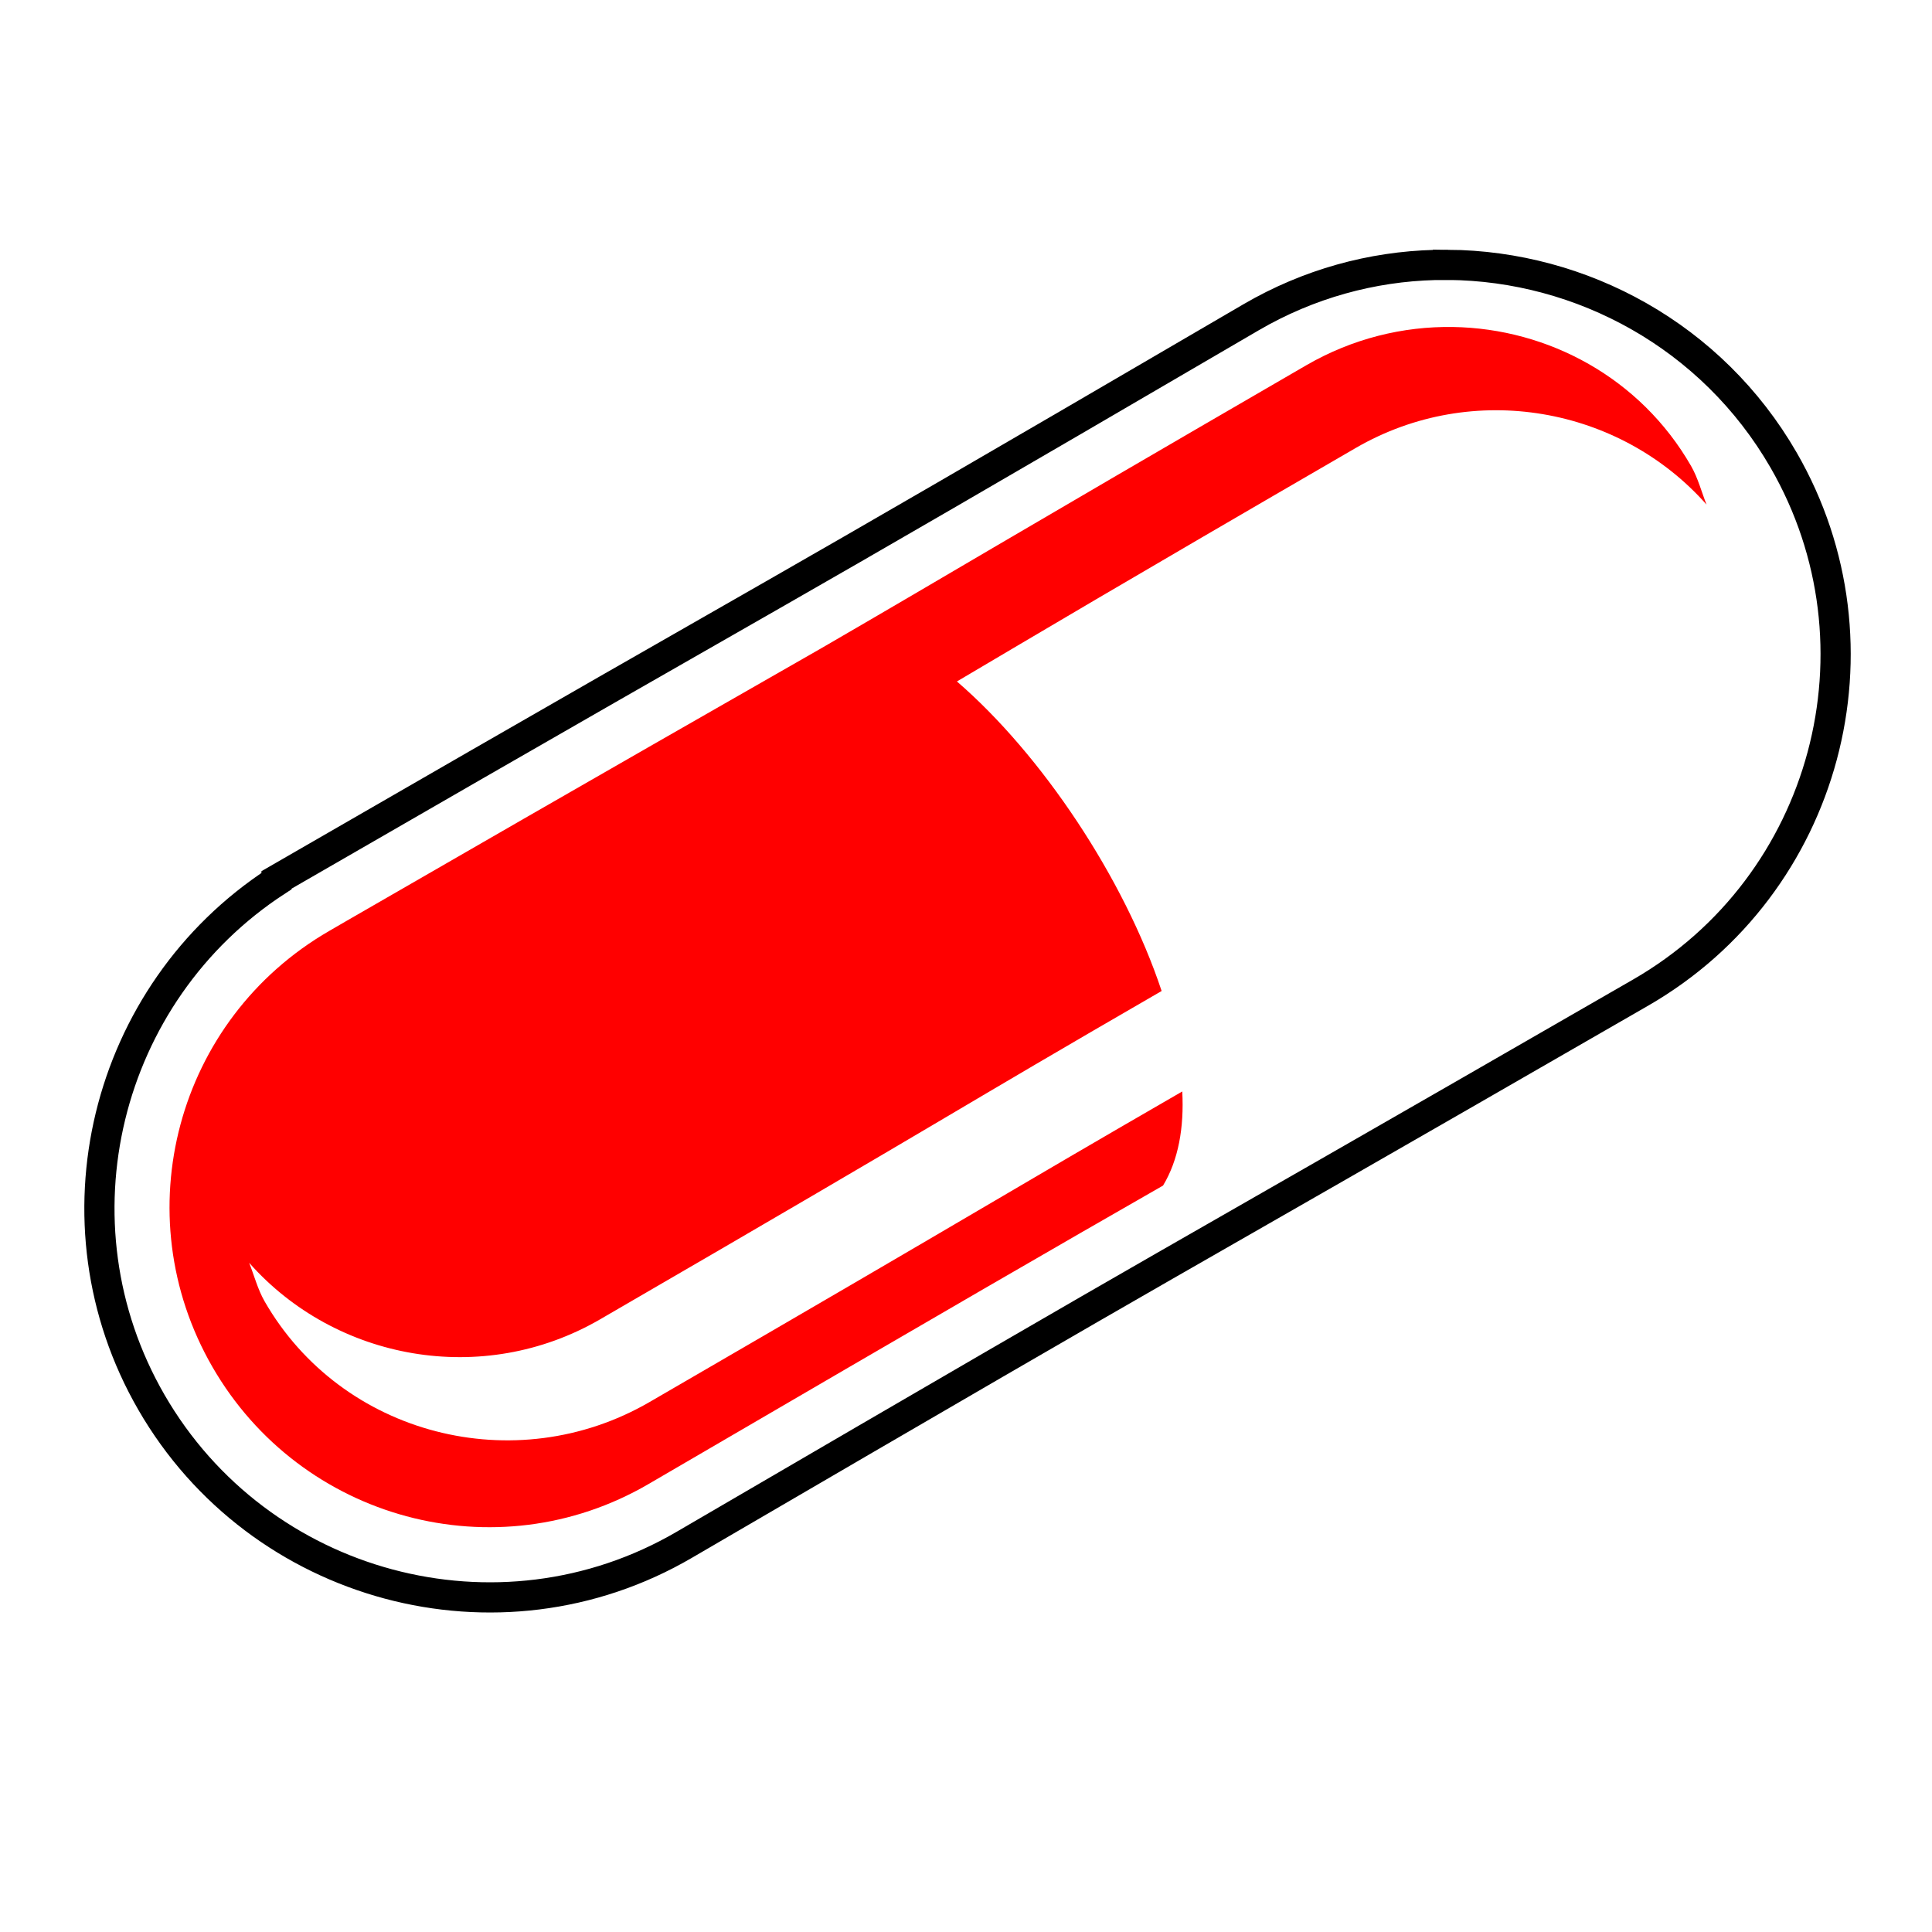 <svg xmlns="http://www.w3.org/2000/svg" viewBox="0 0 512 512" style="height: 512px; width: 512px;"><defs><filter id="shadow-2" height="300%" width="300%" x="-100%" y="-100%"><feFlood flood-color="rgba(222, 205, 205, 1)" result="flood"></feFlood><feComposite in="flood" in2="SourceGraphic" operator="atop" result="composite"></feComposite><feGaussianBlur in="composite" stdDeviation="15" result="blur"></feGaussianBlur><feOffset dx="0" dy="0" result="offset"></feOffset><feComposite in="SourceGraphic" in2="offset" operator="over"></feComposite></filter></defs><circle cx="256" cy="256" r="-16" fill="rgba(34, 34, 34, 1)" stroke="rgba(0, 0, 0, 1)" stroke-width="272"></circle><g class="" transform="translate(0,0)" style="touch-action: none;"><g><path class="" fill="rgba(255, 255, 255, 1)" d="M383.72 70.188C382.575 70.178 381.427 70.188 380.28 70.218C363.618 70.646 346.844 75.143 331.47 84.125C182.876 170.928 229.763 142.845 77.937 230.5L73.281 233.188L73.281 233.5C27.671 263.194 12.598 323.945 40.126 371.625C68.59 420.925 132.1 438.118 181.314 409.405C332.704 321.085 285.677 348.995 434.814 263.031C484.141 234.601 501.121 171.207 472.657 121.907C453.7 89.073 419.187 70.465 383.72 70.187Z" stroke="rgba(0, 0, 0, 1)" stroke-width="8" filter="url(#shadow-2)"></path><path class="selected" fill="rgba(255, 0, 0, 1)" d="M385.062 86.656C410.317 87.062 434.744 100.168 448.156 123.5C449.976 126.664 450.942 130.418 452.25 133.72C429.375 107.86 390.39 100.68 359.28 118.72C294.753 156.14 275.64 167.584 253.594 180.594C276.054 199.979 297.914 232.722 307.844 262.624C251.124 295.42 256.194 293.294 159 349.656C127.89 367.696 88.906 360.514 66.03 334.656C67.34 337.956 68.307 341.711 70.125 344.876C90.563 380.428 136.572 392.182 172.125 371.563C265.168 317.607 263.953 317.758 313.313 289.25C313.82 298.856 312.293 307.43 308.219 314.188C279.427 330.68 254.915 344.835 171.874 393.281C131.484 416.847 79.72 402.826 56.311 362.281C32.903 321.739 46.737 270.095 87.281 246.689L91.968 243.969C165.153 201.735 190.591 187.301 217.778 171.719C254.85 150.219 261.932 145.654 346.154 96.814C358.376 89.726 371.832 86.444 385.06 86.657Z"></path></g></g></svg>